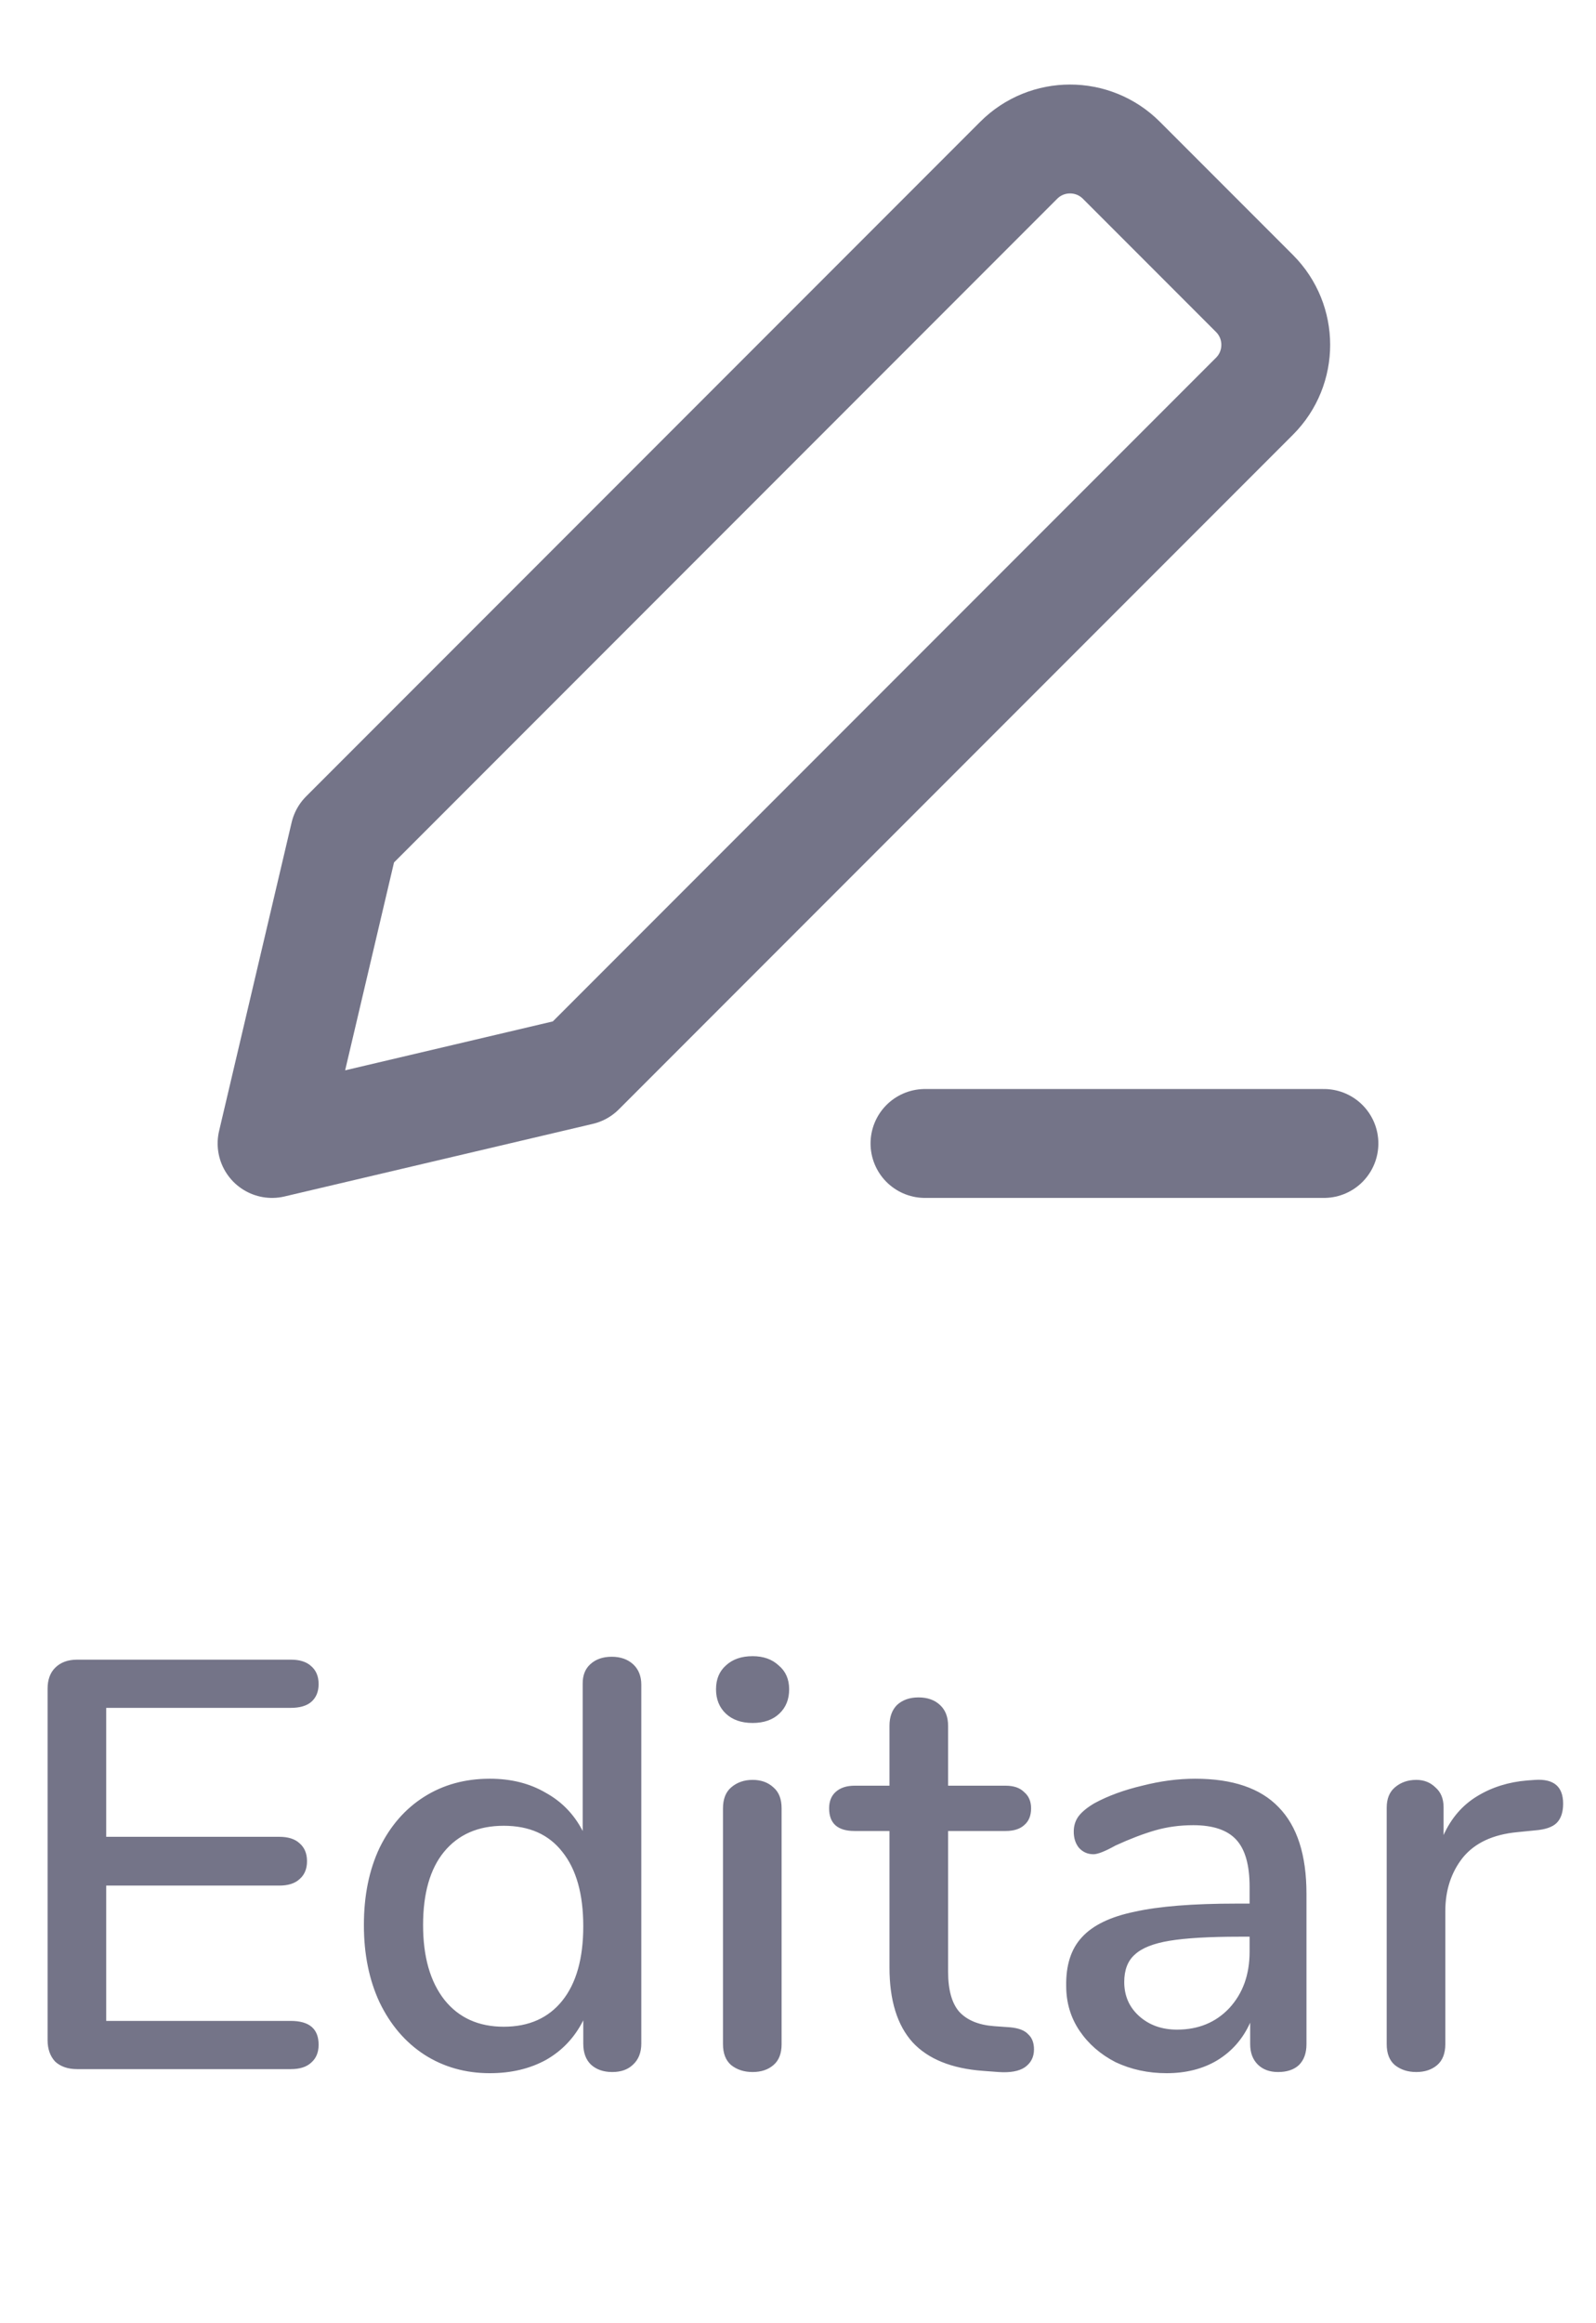 <svg width="22" height="32" viewBox="0 0 22 32" fill="none" xmlns="http://www.w3.org/2000/svg">
<g clip-path="url(#clip0_325_37488)">
<path d="M3.75 15.75L8 14.75L17.293 5.457C17.683 5.067 17.683 4.433 17.293 4.043L15.457 2.207C15.067 1.817 14.433 1.817 14.043 2.207L4.75 11.5L3.75 15.75Z" stroke="#747488" stroke-width="1.5" stroke-linecap="round" stroke-linejoin="round"/>
<path d="M18.25 15.75H12.75" stroke="#747488" stroke-width="1.5" stroke-linecap="round" stroke-linejoin="round"/>
</g>
<path d="M1.064 28.5C0.936 28.5 0.835 28.465 0.76 28.396C0.691 28.321 0.656 28.223 0.656 28.1V23.26C0.656 23.137 0.691 23.041 0.76 22.972C0.835 22.897 0.936 22.86 1.064 22.86H4.008C4.131 22.86 4.224 22.889 4.288 22.948C4.357 23.007 4.392 23.089 4.392 23.196C4.392 23.303 4.357 23.385 4.288 23.444C4.224 23.497 4.131 23.524 4.008 23.524H1.464V25.3H3.848C3.971 25.3 4.064 25.329 4.128 25.388C4.197 25.447 4.232 25.529 4.232 25.636C4.232 25.743 4.197 25.825 4.128 25.884C4.064 25.943 3.971 25.972 3.848 25.972H1.464V27.836H4.008C4.264 27.836 4.392 27.945 4.392 28.164C4.392 28.271 4.357 28.353 4.288 28.412C4.224 28.471 4.131 28.5 4.008 28.5H1.064ZM8.432 22.82C8.554 22.82 8.653 22.855 8.728 22.924C8.802 22.993 8.84 23.087 8.84 23.204V28.148C8.84 28.271 8.802 28.367 8.728 28.436C8.658 28.505 8.562 28.54 8.44 28.54C8.317 28.54 8.218 28.505 8.144 28.436C8.074 28.367 8.04 28.271 8.04 28.148V27.828C7.922 28.063 7.752 28.244 7.528 28.372C7.304 28.495 7.045 28.556 6.752 28.556C6.416 28.556 6.114 28.471 5.848 28.3C5.586 28.129 5.381 27.889 5.232 27.58C5.088 27.271 5.016 26.916 5.016 26.516C5.016 26.111 5.088 25.756 5.232 25.452C5.381 25.148 5.586 24.913 5.848 24.748C6.109 24.583 6.41 24.5 6.752 24.5C7.045 24.5 7.301 24.564 7.52 24.692C7.744 24.815 7.914 24.991 8.032 25.22V23.188C8.032 23.076 8.066 22.988 8.136 22.924C8.21 22.855 8.309 22.82 8.432 22.82ZM6.944 27.916C7.29 27.916 7.56 27.796 7.752 27.556C7.944 27.316 8.04 26.975 8.04 26.532C8.04 26.089 7.944 25.748 7.752 25.508C7.565 25.268 7.296 25.148 6.944 25.148C6.592 25.148 6.317 25.268 6.12 25.508C5.928 25.743 5.832 26.079 5.832 26.516C5.832 26.953 5.93 27.297 6.128 27.548C6.325 27.793 6.597 27.916 6.944 27.916ZM10.374 28.54C10.257 28.54 10.158 28.508 10.078 28.444C10.004 28.38 9.966 28.284 9.966 28.156V24.908C9.966 24.78 10.004 24.684 10.078 24.62C10.158 24.551 10.257 24.516 10.374 24.516C10.492 24.516 10.588 24.551 10.662 24.62C10.737 24.684 10.774 24.78 10.774 24.908V28.156C10.774 28.284 10.737 28.38 10.662 28.444C10.588 28.508 10.492 28.54 10.374 28.54ZM10.374 23.732C10.22 23.732 10.097 23.689 10.006 23.604C9.916 23.519 9.87 23.407 9.87 23.268C9.87 23.129 9.916 23.02 10.006 22.94C10.097 22.855 10.22 22.812 10.374 22.812C10.524 22.812 10.644 22.855 10.734 22.94C10.83 23.02 10.878 23.129 10.878 23.268C10.878 23.407 10.833 23.519 10.742 23.604C10.652 23.689 10.529 23.732 10.374 23.732ZM13.925 27.924C14.043 27.935 14.125 27.967 14.173 28.02C14.226 28.068 14.253 28.137 14.253 28.228C14.253 28.335 14.21 28.417 14.125 28.476C14.045 28.529 13.925 28.551 13.765 28.54L13.549 28.524C13.117 28.492 12.794 28.361 12.581 28.132C12.368 27.897 12.261 27.553 12.261 27.1V25.22H11.781C11.546 25.22 11.429 25.116 11.429 24.908C11.429 24.812 11.459 24.737 11.517 24.684C11.581 24.625 11.669 24.596 11.781 24.596H12.261V23.772C12.261 23.649 12.296 23.553 12.365 23.484C12.44 23.415 12.539 23.38 12.661 23.38C12.784 23.38 12.883 23.415 12.957 23.484C13.032 23.553 13.069 23.649 13.069 23.772V24.596H13.861C13.973 24.596 14.059 24.625 14.117 24.684C14.181 24.737 14.213 24.812 14.213 24.908C14.213 25.009 14.181 25.087 14.117 25.14C14.059 25.193 13.973 25.22 13.861 25.22H13.069V27.156C13.069 27.407 13.12 27.591 13.221 27.708C13.328 27.825 13.488 27.892 13.701 27.908L13.925 27.924ZM16.473 24.5C16.991 24.5 17.375 24.631 17.625 24.892C17.881 25.153 18.009 25.551 18.009 26.084V28.156C18.009 28.279 17.975 28.375 17.905 28.444C17.836 28.508 17.74 28.54 17.617 28.54C17.5 28.54 17.407 28.505 17.337 28.436C17.268 28.367 17.233 28.273 17.233 28.156V27.86C17.132 28.084 16.98 28.257 16.777 28.38C16.58 28.497 16.348 28.556 16.081 28.556C15.825 28.556 15.591 28.505 15.377 28.404C15.169 28.297 15.004 28.153 14.881 27.972C14.759 27.791 14.697 27.585 14.697 27.356C14.692 27.068 14.764 26.844 14.913 26.684C15.063 26.519 15.305 26.401 15.641 26.332C15.977 26.257 16.444 26.22 17.041 26.22H17.225V25.988C17.225 25.689 17.164 25.473 17.041 25.34C16.919 25.207 16.721 25.14 16.449 25.14C16.263 25.14 16.087 25.164 15.921 25.212C15.756 25.26 15.575 25.329 15.377 25.42C15.233 25.5 15.132 25.54 15.073 25.54C14.993 25.54 14.927 25.511 14.873 25.452C14.825 25.393 14.801 25.319 14.801 25.228C14.801 25.148 14.823 25.079 14.865 25.02C14.913 24.956 14.988 24.895 15.089 24.836C15.276 24.735 15.495 24.655 15.745 24.596C15.996 24.532 16.239 24.5 16.473 24.5ZM16.225 27.956C16.519 27.956 16.759 27.857 16.945 27.66C17.132 27.457 17.225 27.199 17.225 26.884V26.676H17.081C16.665 26.676 16.345 26.695 16.121 26.732C15.897 26.769 15.737 26.833 15.641 26.924C15.545 27.009 15.497 27.135 15.497 27.3C15.497 27.492 15.567 27.649 15.705 27.772C15.844 27.895 16.017 27.956 16.225 27.956ZM21.163 24.516C21.419 24.5 21.547 24.609 21.547 24.844C21.547 24.961 21.517 25.049 21.459 25.108C21.4 25.167 21.299 25.201 21.155 25.212L20.915 25.236C20.579 25.268 20.328 25.385 20.163 25.588C20.003 25.791 19.923 26.036 19.923 26.324V28.156C19.923 28.284 19.885 28.38 19.811 28.444C19.736 28.508 19.64 28.54 19.523 28.54C19.405 28.54 19.307 28.508 19.227 28.444C19.152 28.38 19.115 28.284 19.115 28.156V24.9C19.115 24.777 19.152 24.684 19.227 24.62C19.307 24.551 19.405 24.516 19.523 24.516C19.629 24.516 19.717 24.551 19.787 24.62C19.861 24.684 19.899 24.775 19.899 24.892V25.276C20.005 25.041 20.16 24.863 20.363 24.74C20.565 24.617 20.795 24.545 21.051 24.524L21.163 24.516Z" fill="#747488"/>
<defs>
<clipPath id="clip0_325_37488">
<rect width="16" height="16" fill="white" transform="translate(3 0.5)"/>
</clipPath>
</defs>
</svg>